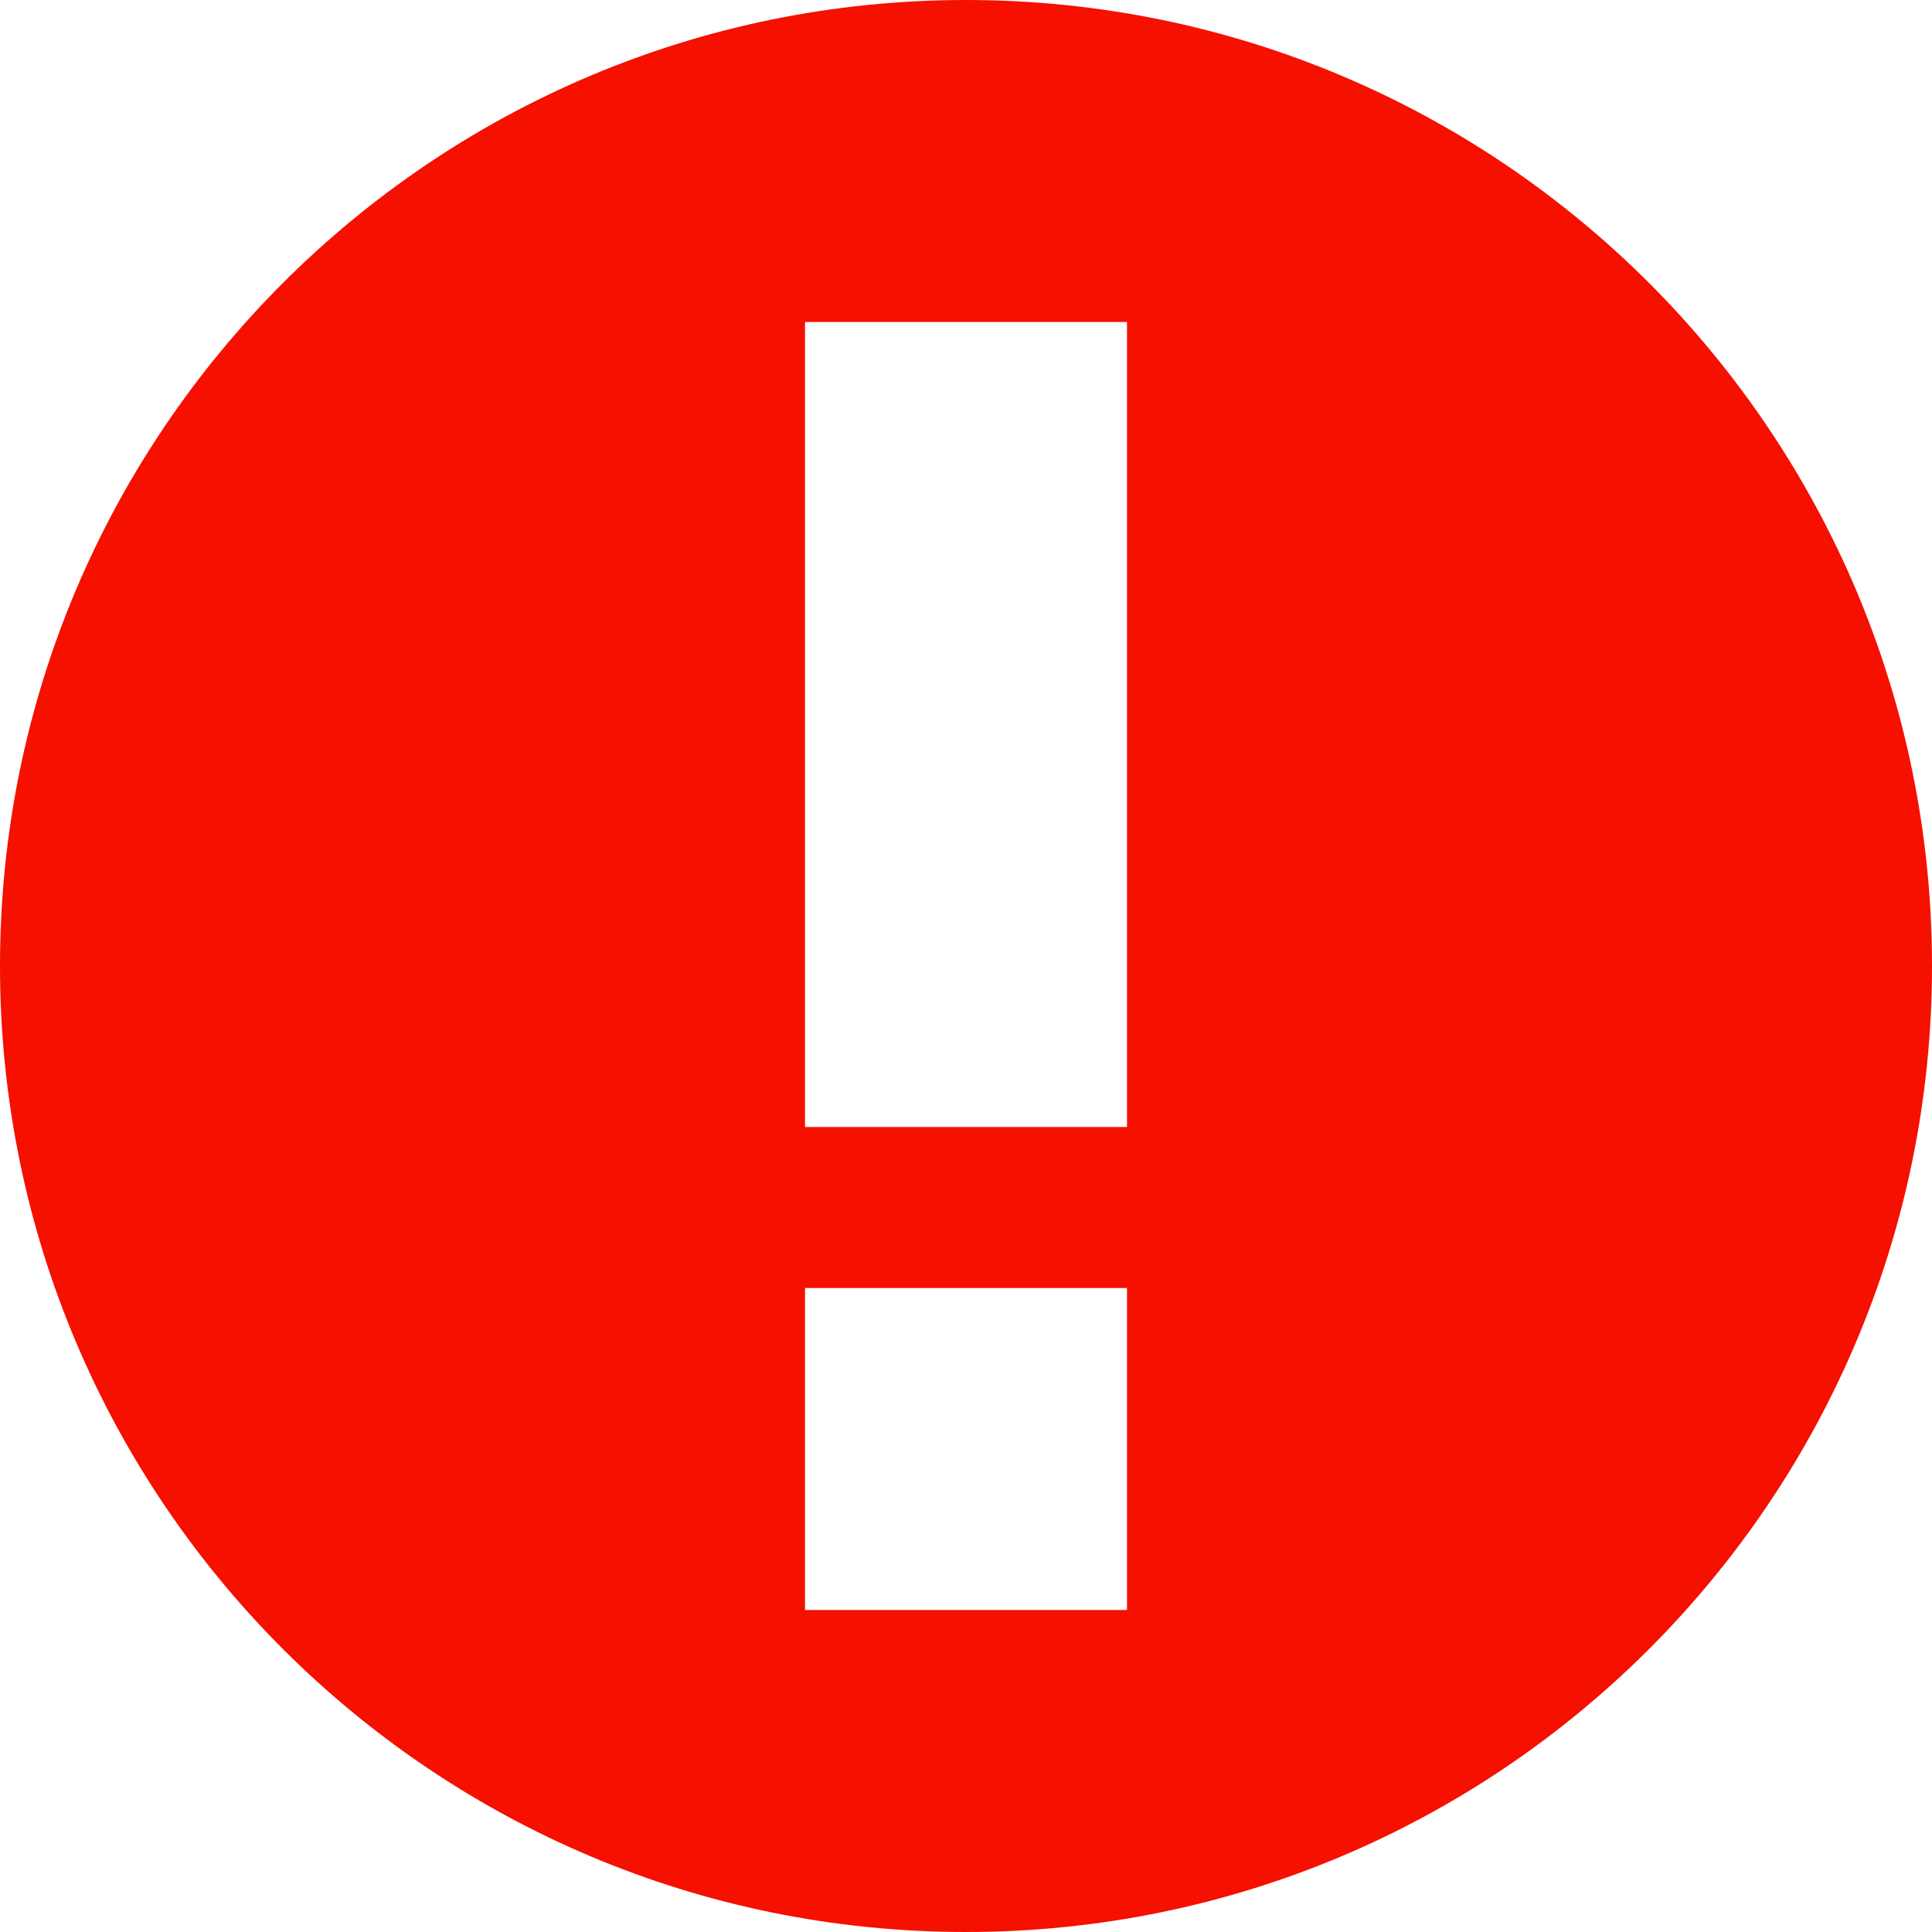 <svg class="theme-icon" width="12" height="12" viewBox="0 0 12 12" fill="none" xmlns="http://www.w3.org/2000/svg">
<path fill-rule="evenodd" clip-rule="evenodd" d="M6 0C2.686 0 0 2.687 0 6C0 9.313 2.686 12 6 12C9.314 12 12 9.313 12 6C12 2.687 9.314 0 6 0ZM7 7V2H5V7H7ZM7 10V8H5V10H7Z" fill="#F51000"></path>
</svg>